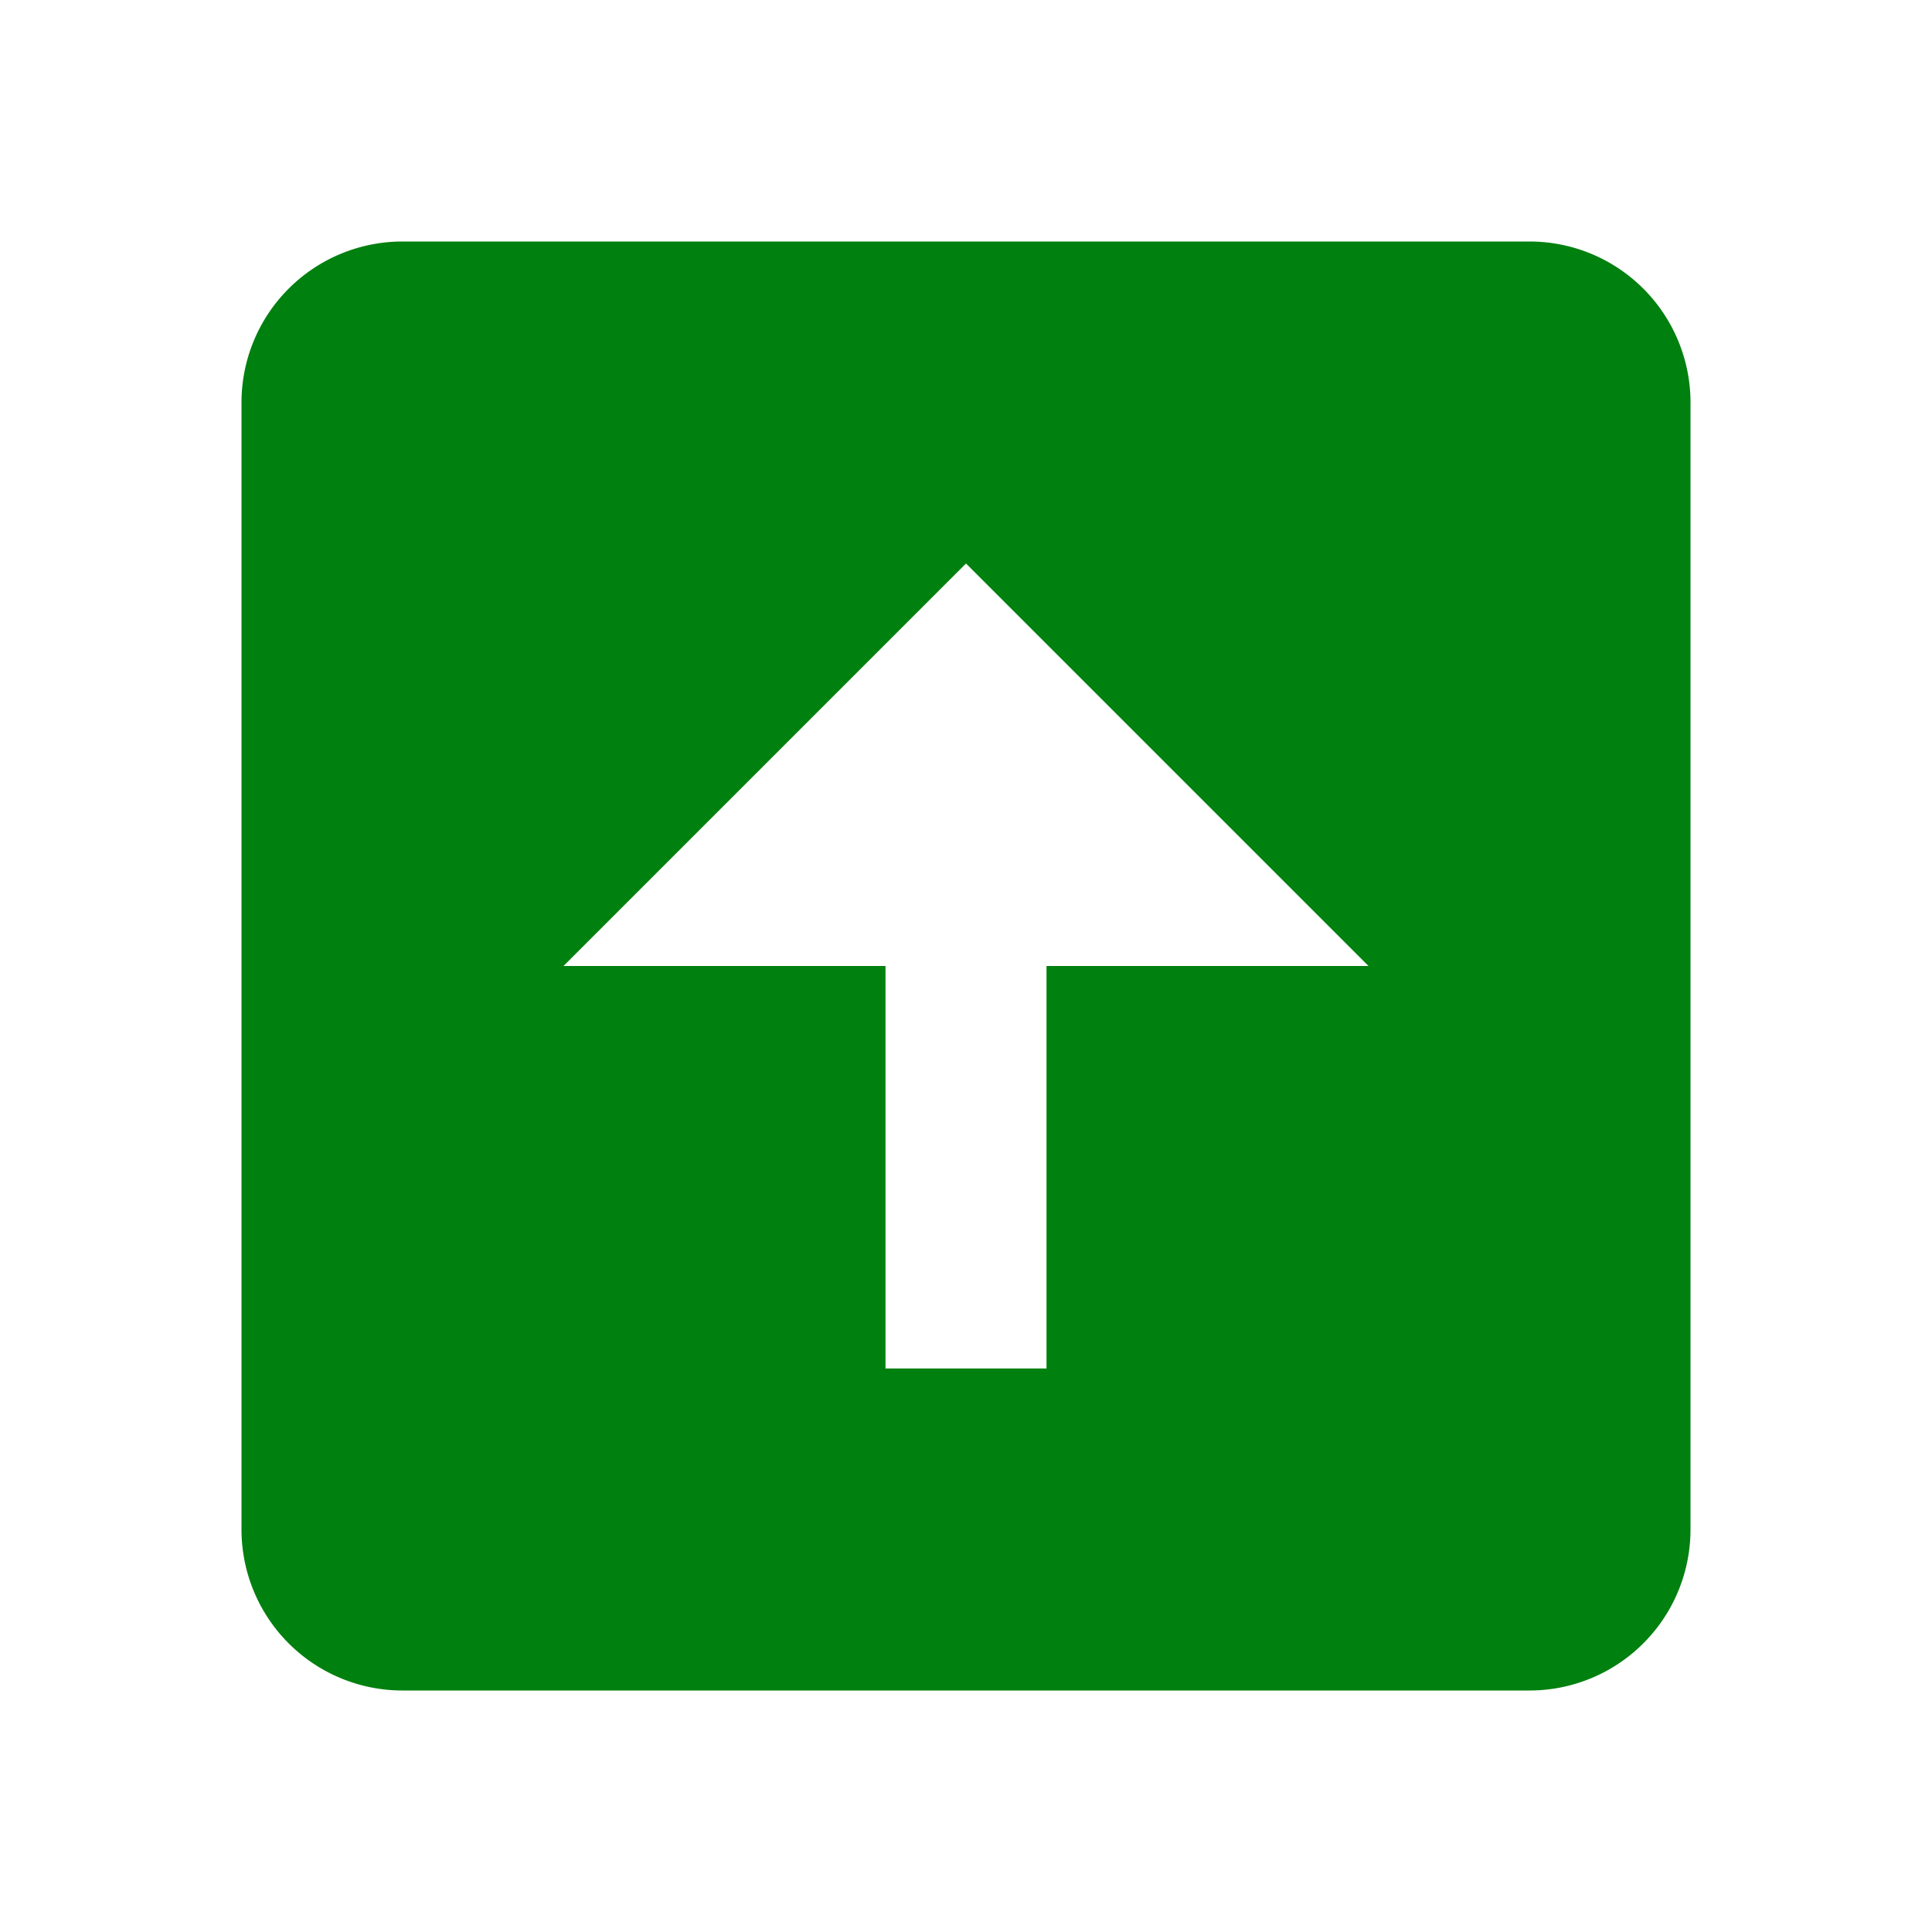 <svg xmlns="http://www.w3.org/2000/svg" width="24" height="24" viewBox="0 0 24 24" style="fill: rgba(0, 128, 15, 1);transform: ;msFilter:;"><path d="M5 21h14a2 2 0 0 0 2-2V5a2 2 0 0 0-2-2H5a2 2 0 0 0-2 2v14a2 2 0 0 0 2 2zm7-14 5 5h-4v5h-2v-5H7l5-5z"></path></svg>